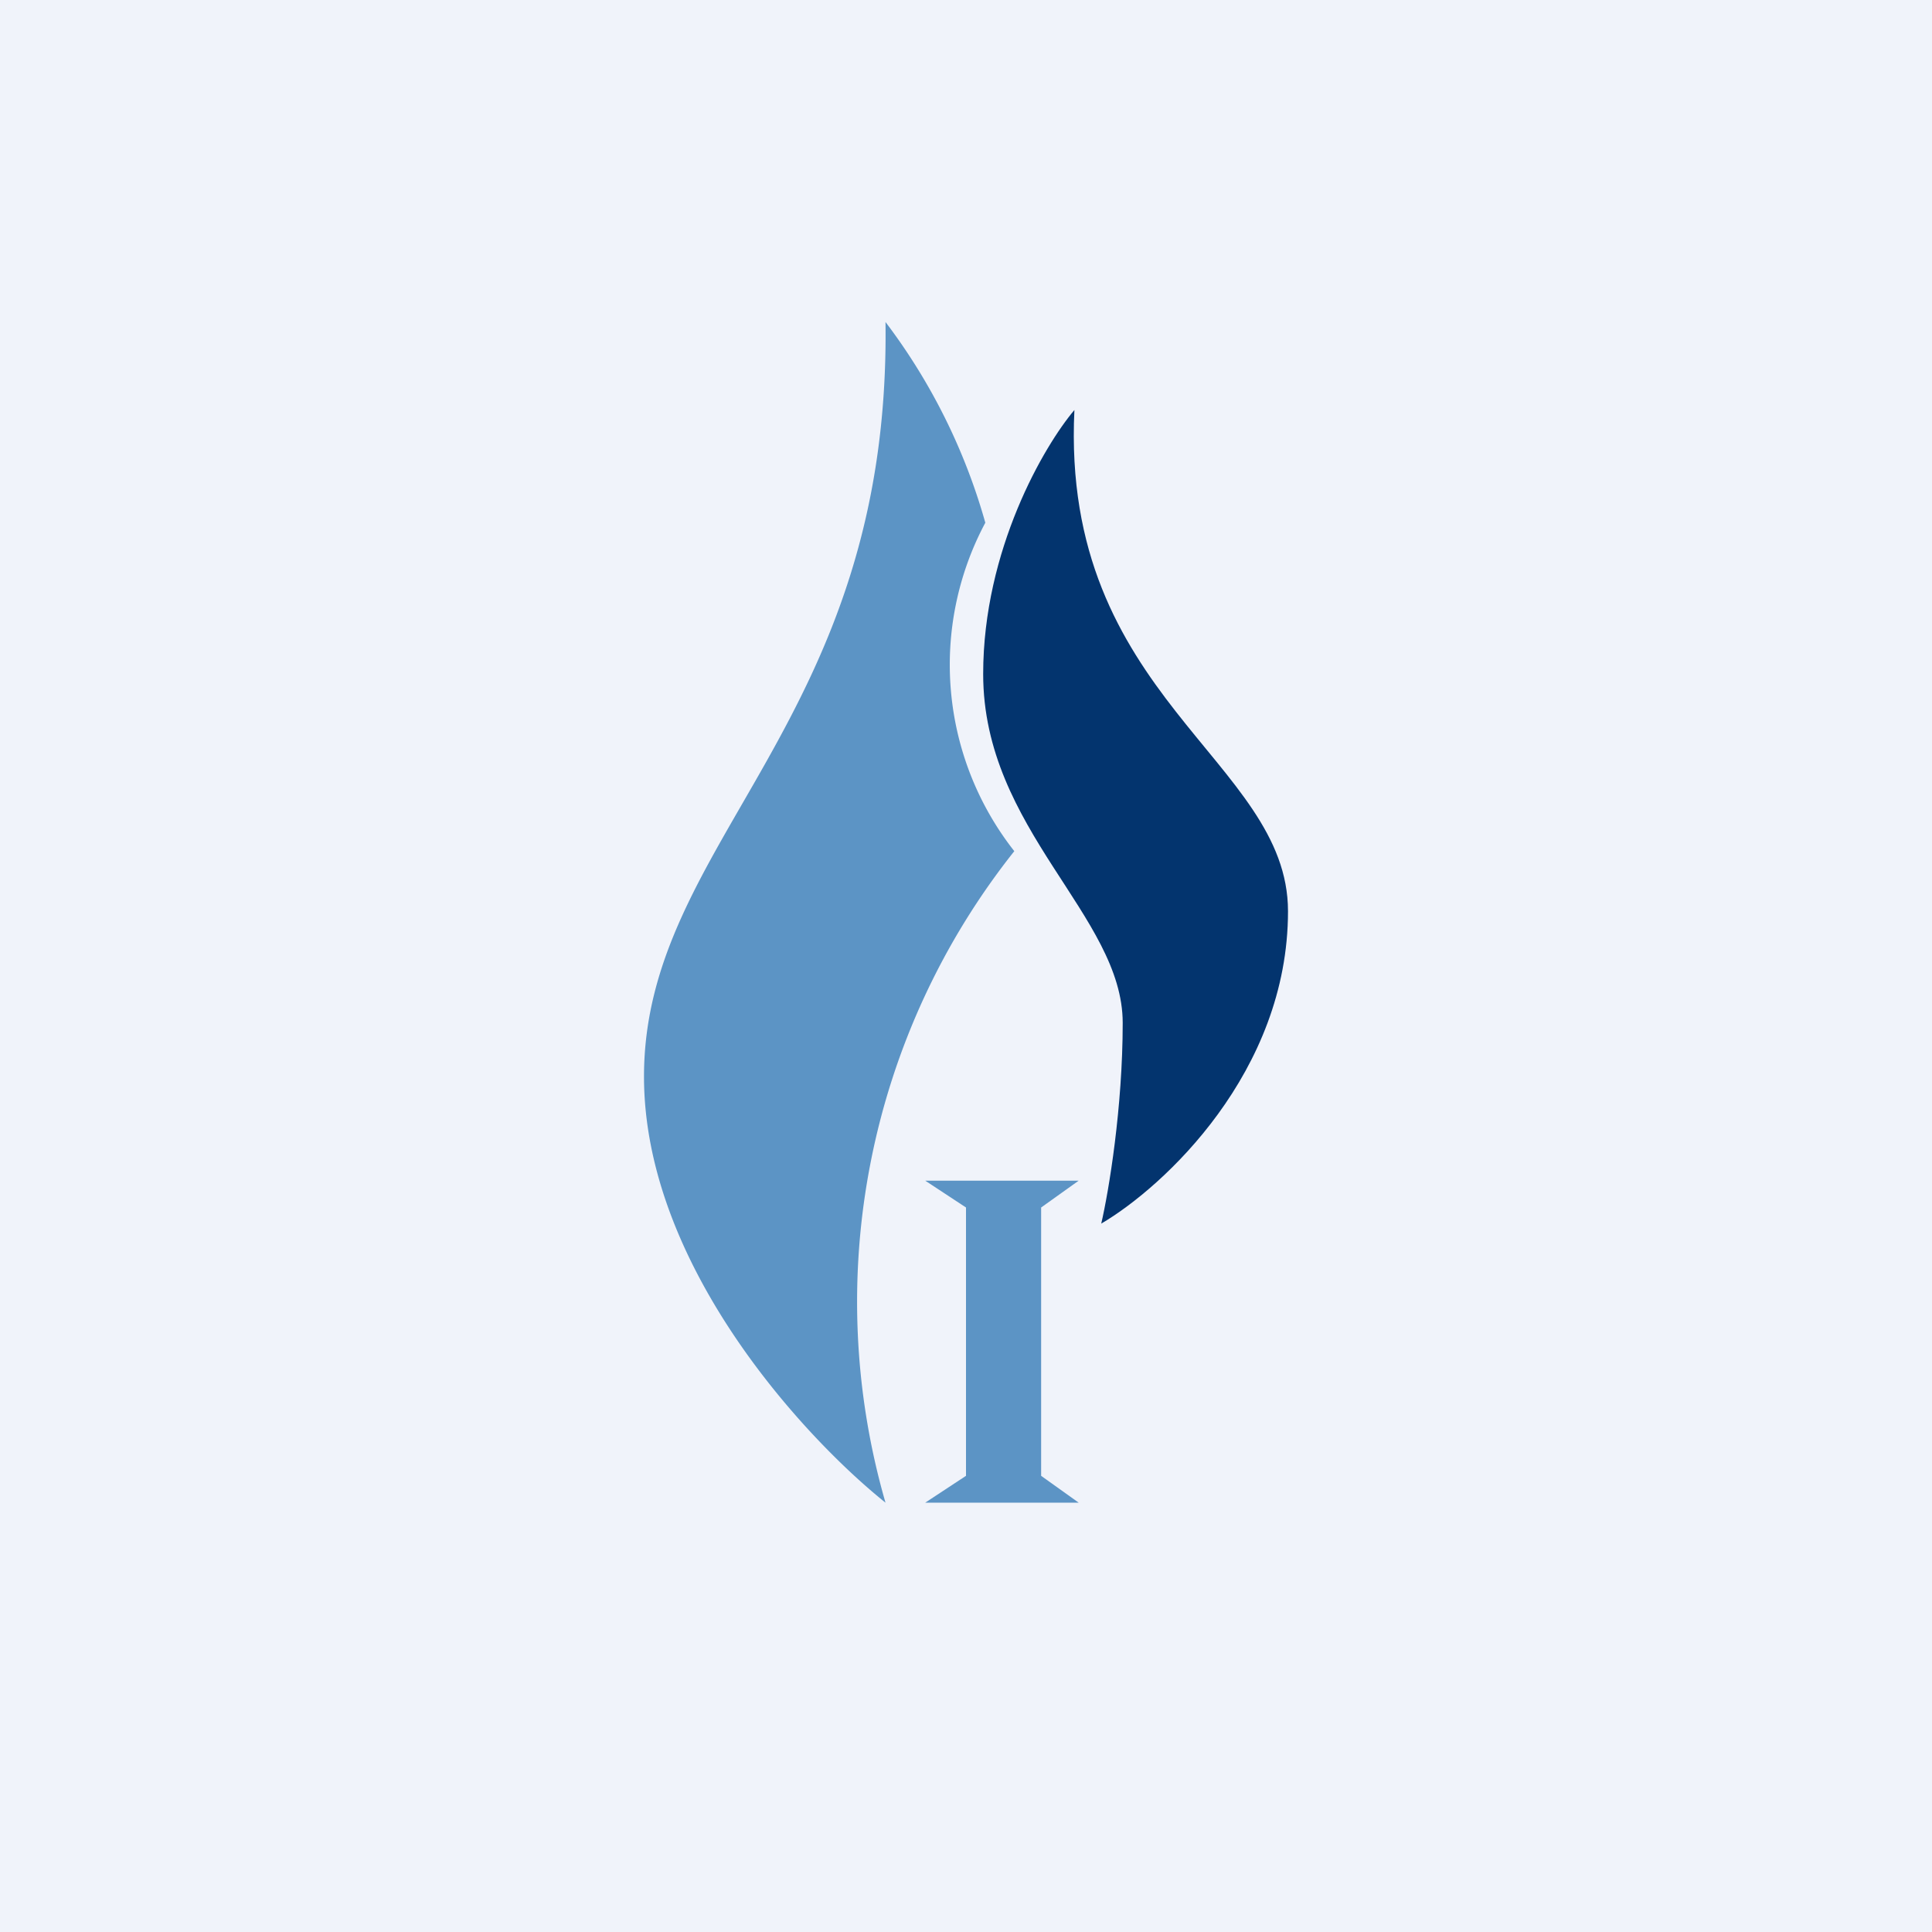 <!-- by TradingView --><svg width="18" height="18" viewBox="0 0 18 18" xmlns="http://www.w3.org/2000/svg"><path fill="#F0F3FA" d="M0 0h18v18H0z"/><path d="M6 10.03C6 11.79 7.5 13.4 8.25 14a6.75 6.75 0 0 1 1.2-6.07 2.81 2.81 0 0 1-.27-3.06A5.61 5.61 0 0 0 8.25 3C8.3 6.74 6 7.82 6 10.03Z" fill="#5C94C5"/><path d="M9.16 6.28c0-1.16.57-2.13.85-2.46C9.88 6.5 12 7.08 12 8.49c0 1.5-1.16 2.57-1.74 2.91.07-.3.2-1.08.2-1.87 0-1-1.3-1.8-1.3-3.25Z" fill="#03346E"/><path d="M10.05 11H8.62l.38.25v2.5l-.38.25h1.43l-.35-.25v-2.5l.35-.25Z" fill="#5C94C5"/></svg>